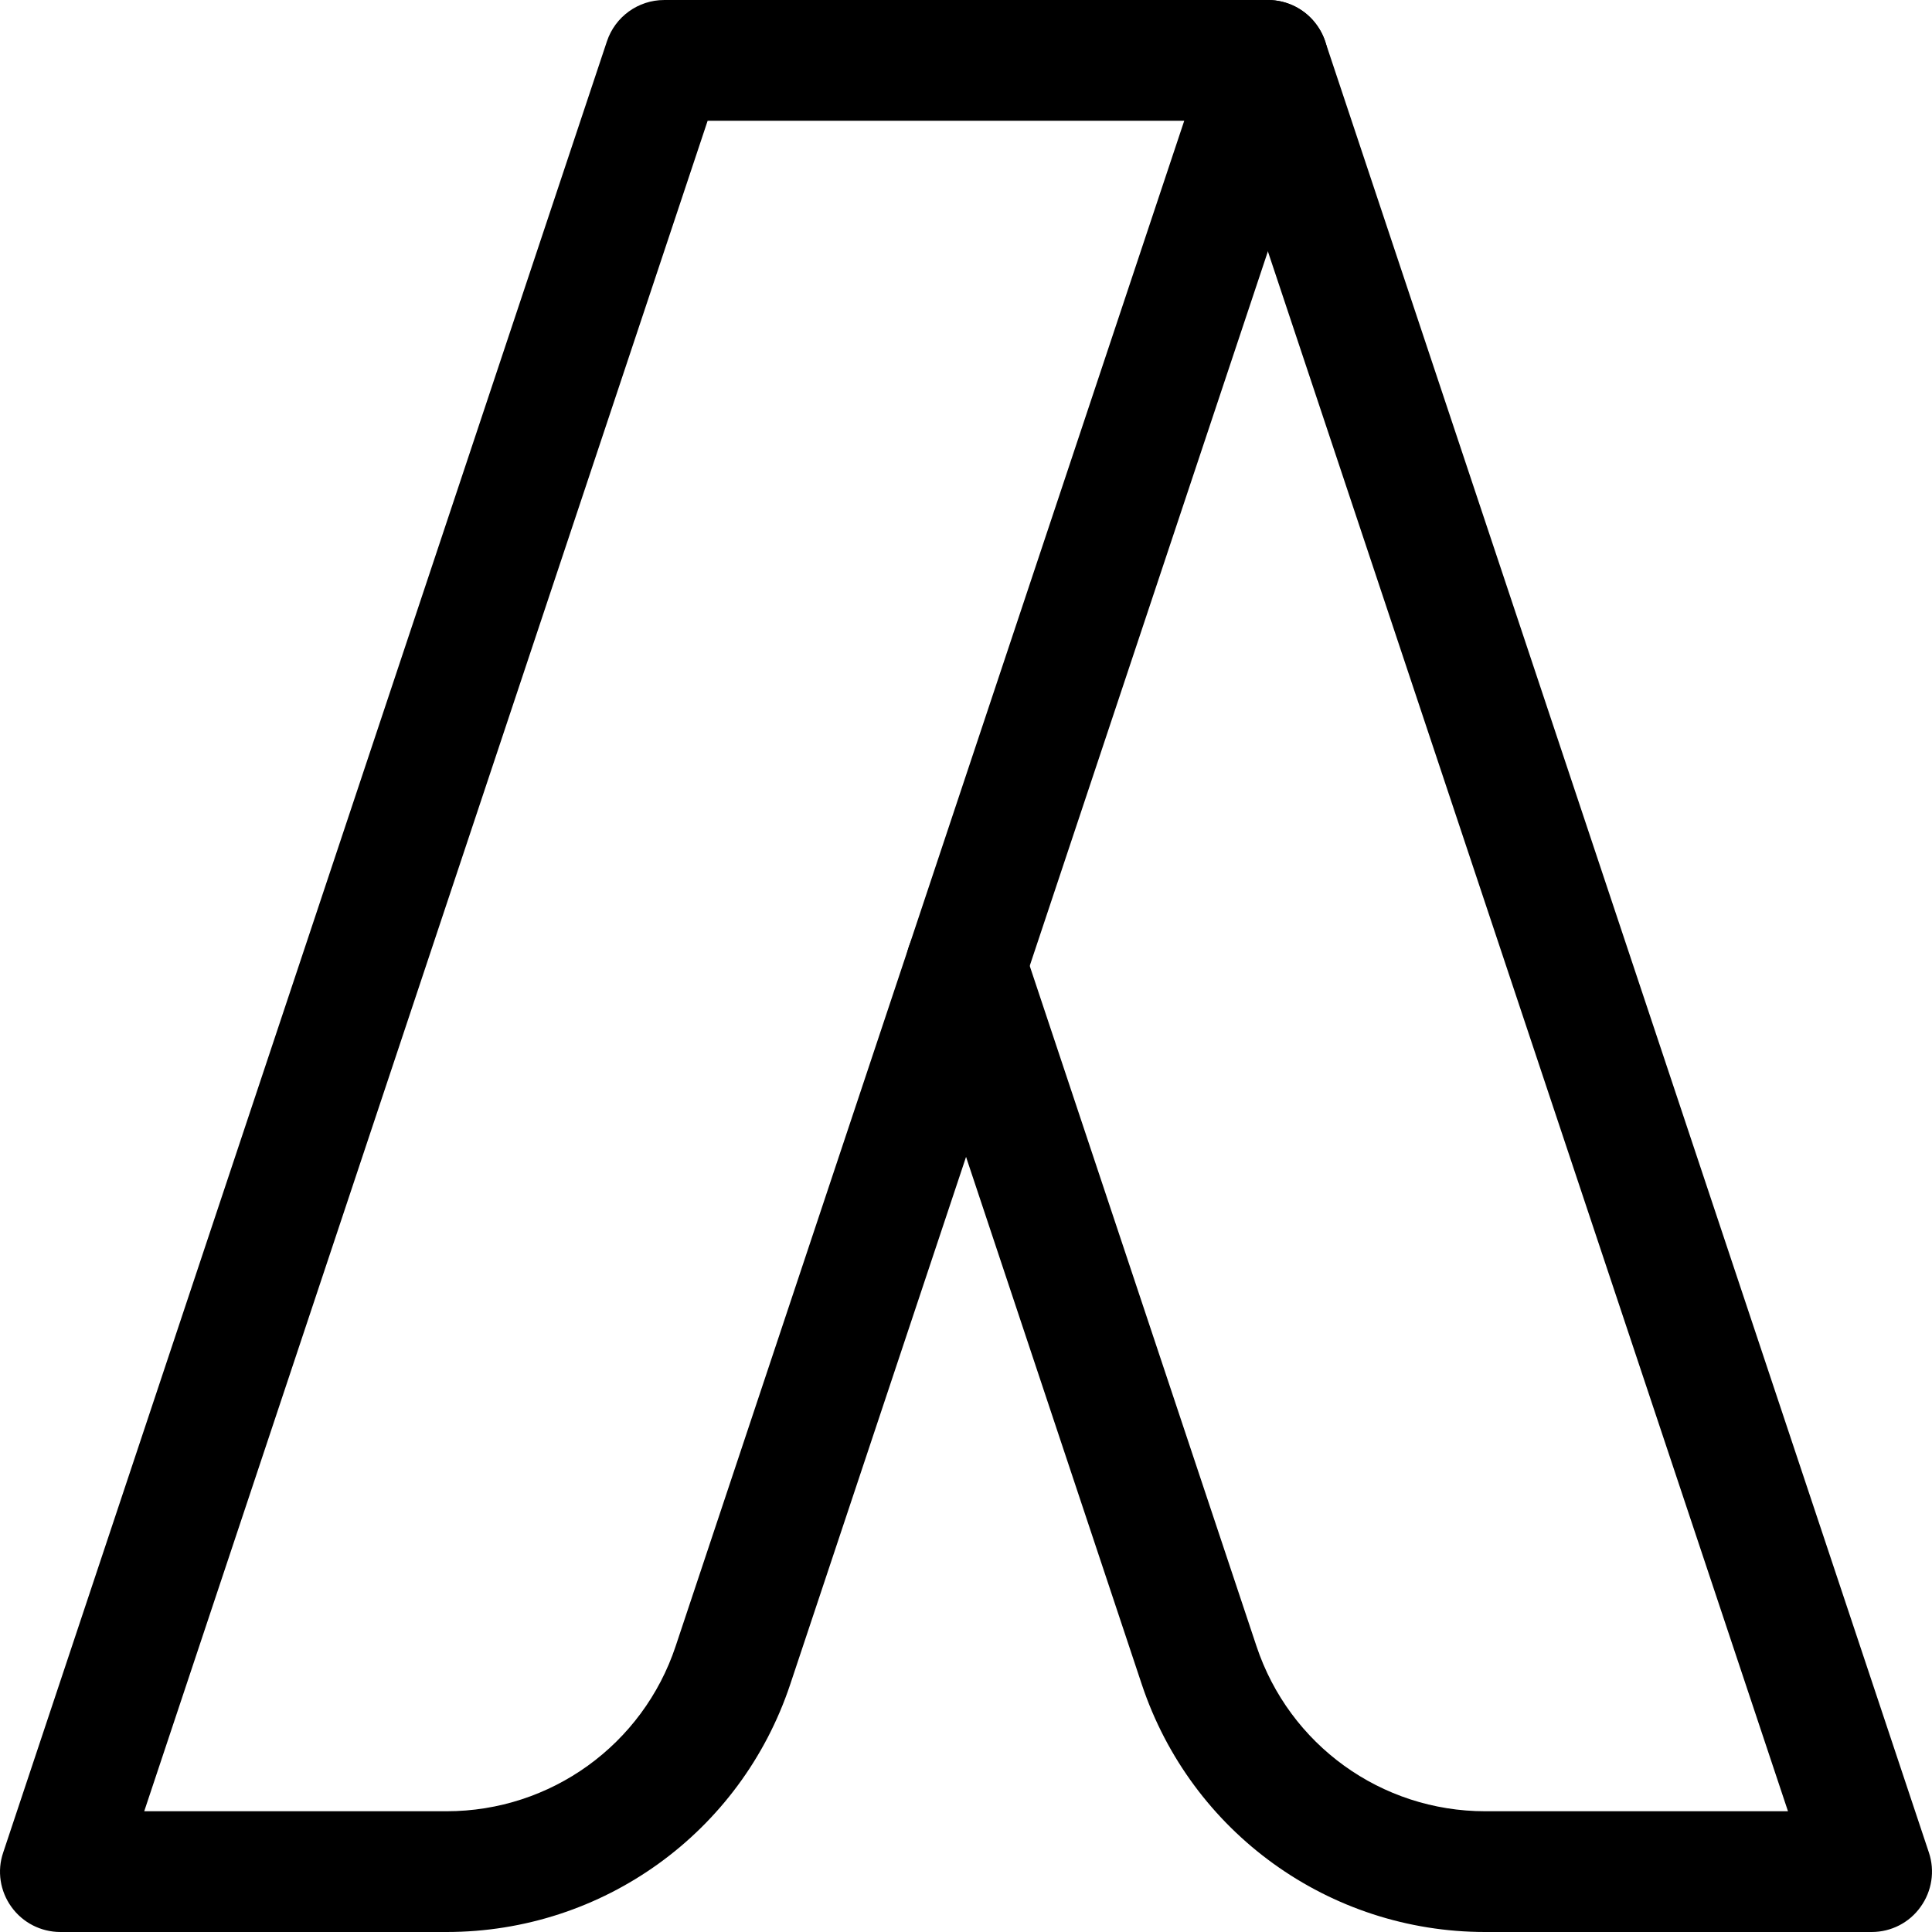 <?xml version="1.0" encoding="iso-8859-1"?>
<!-- Generator: Adobe Illustrator 19.0.0, SVG Export Plug-In . SVG Version: 6.00 Build 0)  -->
<svg version="1.1" id="Capa_1" xmlns="http://www.w3.org/2000/svg" xmlns:xlink="http://www.w3.org/1999/xlink" x="0px" y="0px"
	 viewBox="0 0 512.003 512.003" style="enable-background:new 0 0 512.003 512.003;" xml:space="preserve">
<g>
	<g>
		<path d="M348.973,6.659c-2.976-4.192-7.808-6.656-12.96-6.656h-160c-6.88,0-12.992,4.416-15.168,10.944l-160,480
			c-1.664,4.864-0.832,10.24,2.176,14.4c3.008,4.192,7.84,6.656,12.992,6.656h102.336c41.408,0,77.984-26.368,91.072-65.632
			l141.76-425.28C352.813,16.195,352.013,10.819,348.973,6.659z M179.053,436.259c-8.704,26.144-33.12,43.744-60.704,43.744H38.221
			l149.312-448h126.304L179.053,436.259z"/>
	</g>
</g>
<g>
	<g>
		<path d="M511.181,490.947l-160-480c-2.816-8.384-11.872-12.928-20.256-10.112c-8.352,2.784-12.896,11.84-10.112,20.224
			l153.024,458.944h-80.224c-27.584,0-51.936-17.6-60.64-43.776l-61.76-185.28c-2.816-8.384-11.872-12.928-20.256-10.112
			c-8.384,2.784-12.928,11.84-10.112,20.224l61.728,185.28c13.088,39.296,49.696,65.664,91.04,65.664h102.4
			c5.152,0,9.984-2.464,12.96-6.656C511.981,501.187,512.813,495.811,511.181,490.947z"/>
	</g>
</g>
<g>
</g>
<g>
</g>
<g>
</g>
<g>
</g>
<g>
</g>
<g>
</g>
<g>
</g>
<g>
</g>
<g>
</g>
<g>
</g>
<g>
</g>
<g>
</g>
<g>
</g>
<g>
</g>
<g>
</g>
</svg>

